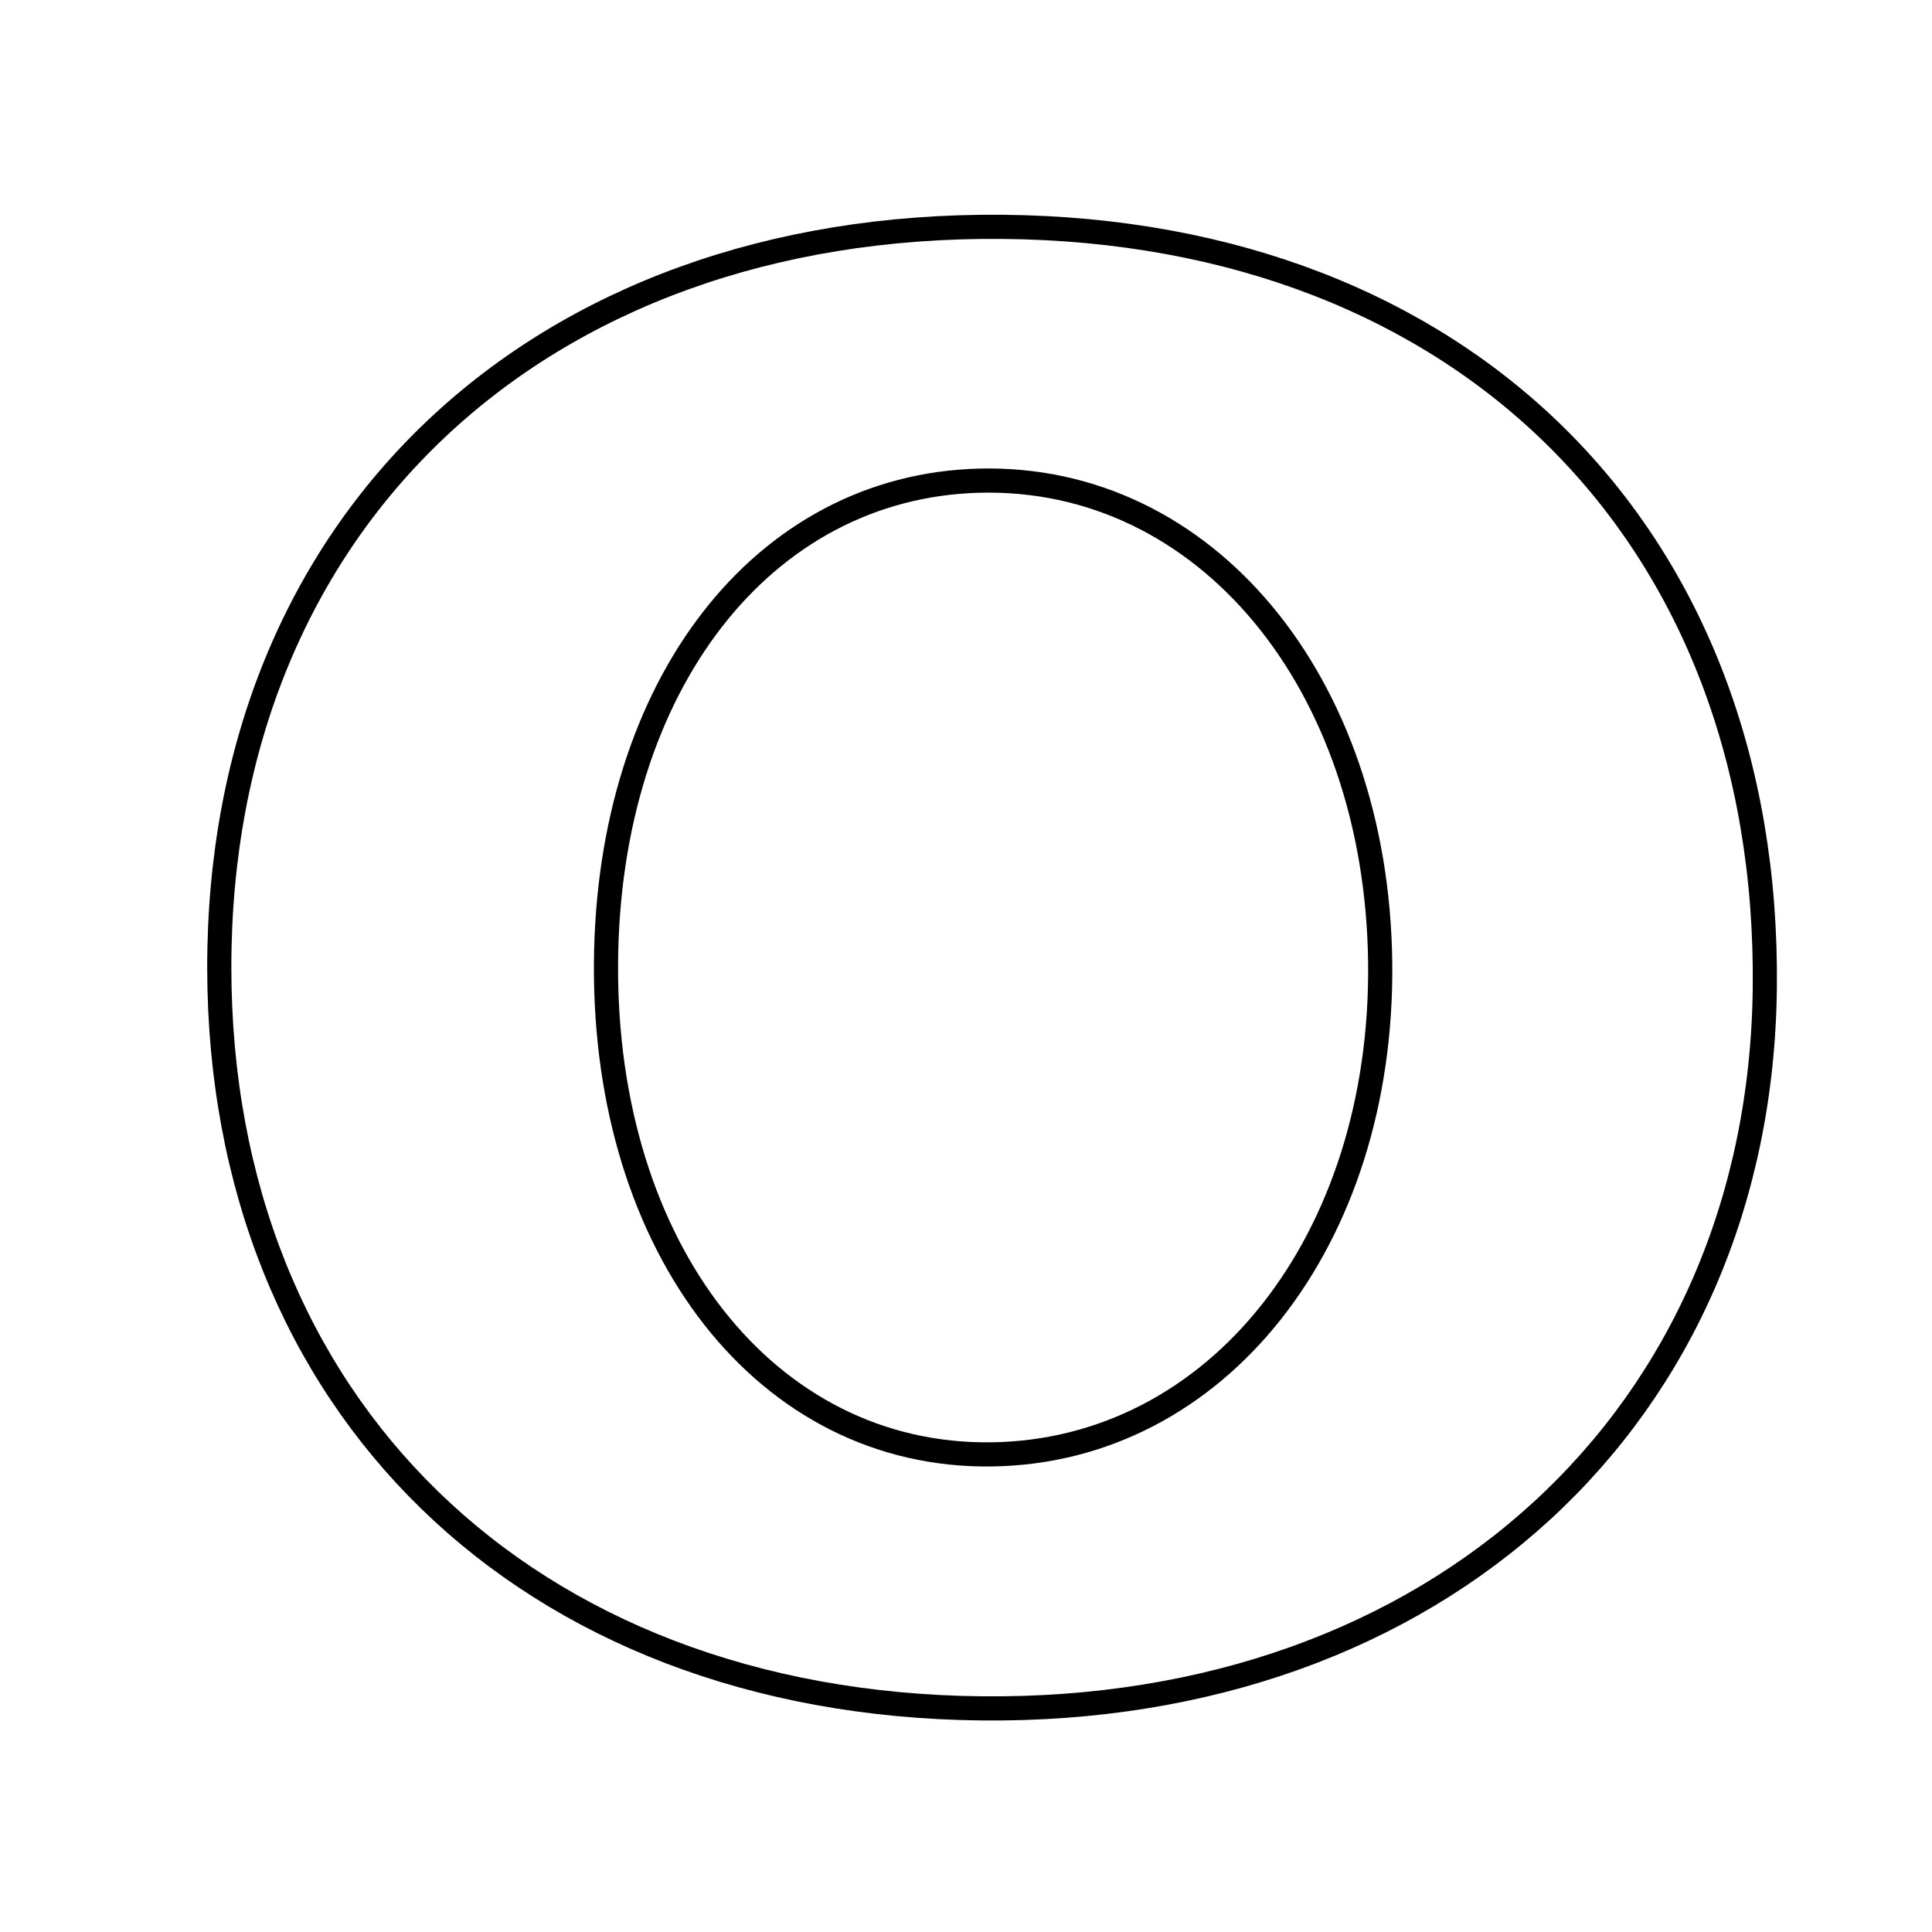 <svg xmlns="http://www.w3.org/2000/svg" viewBox="0.0 0.0 24.0 24.0" height="200px" width="200px"><path fill="none" stroke="black" stroke-width=".3" stroke-opacity="1.0"  filling="0" d="M12.455 2.818 C18.195 2.871 21.987 6.659 21.923 12.278 C21.862 17.595 17.848 21.283 12.188 21.222 C6.54 21.161 2.727 17.455 2.724 12.021 C2.72 6.499 6.668 2.765 12.455 2.818"></path>
<path fill="none" stroke="black" stroke-width=".3" stroke-opacity="1.0"  filling="0" d="M12.167 5.971 C14.965 5.9 17.102 8.468 17.145 11.951 C17.187 15.412 15.118 18.031 12.313 18.067 C9.525 18.102 7.502 15.521 7.528 11.961 C7.552 8.518 9.472 6.039 12.167 5.971"></path></svg>